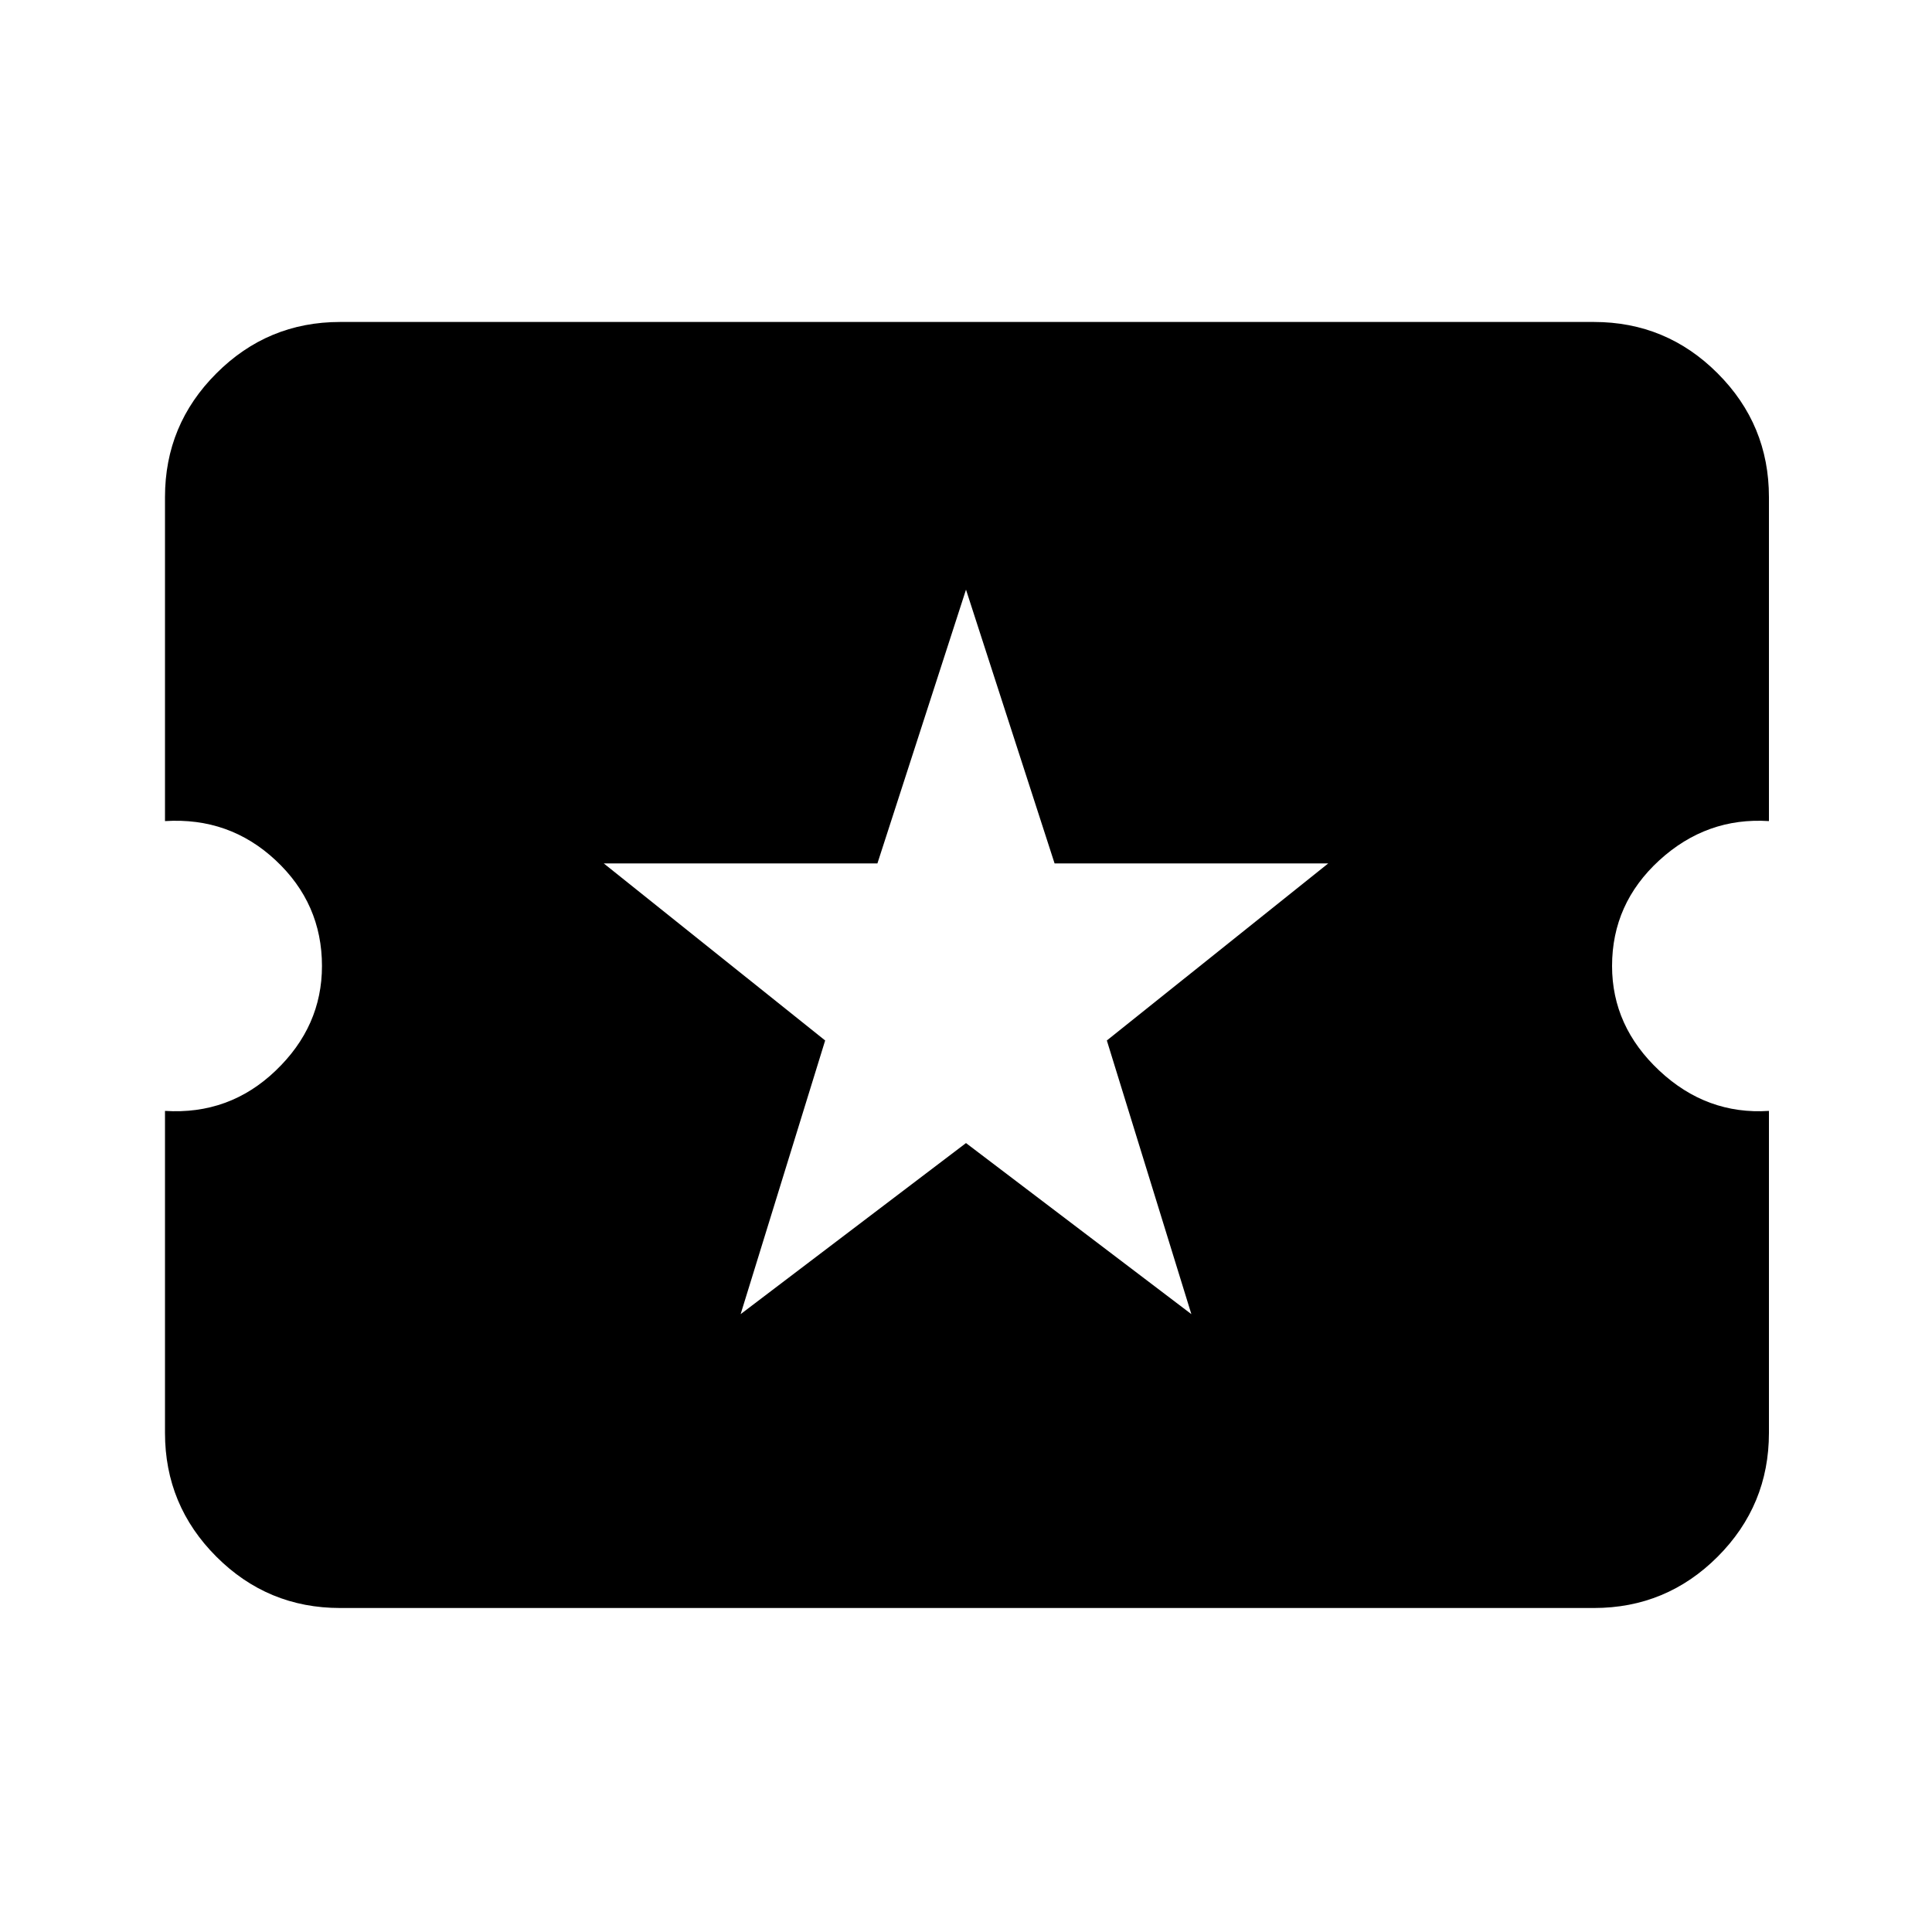 <svg xmlns="http://www.w3.org/2000/svg" height="20" width="20"><path d="M3.521 16.646Q2.771 16.646 2.24 16.115Q1.708 15.583 1.708 14.833V11.5Q2.375 11.542 2.854 11.083Q3.333 10.625 3.333 10Q3.333 9.354 2.854 8.906Q2.375 8.458 1.708 8.5V5.146Q1.708 4.396 2.24 3.865Q2.771 3.333 3.521 3.333H16.5Q17.25 3.333 17.781 3.865Q18.312 4.396 18.312 5.146V8.5Q17.667 8.458 17.177 8.906Q16.688 9.354 16.688 10Q16.688 10.625 17.177 11.083Q17.667 11.542 18.312 11.5V14.833Q18.312 15.583 17.781 16.115Q17.25 16.646 16.5 16.646ZM7.667 13.604 10 11.833 12.333 13.604 11.458 10.771 13.75 8.938H10.917L10 6.104L9.083 8.938H6.25L8.542 10.771Z"/></svg>
